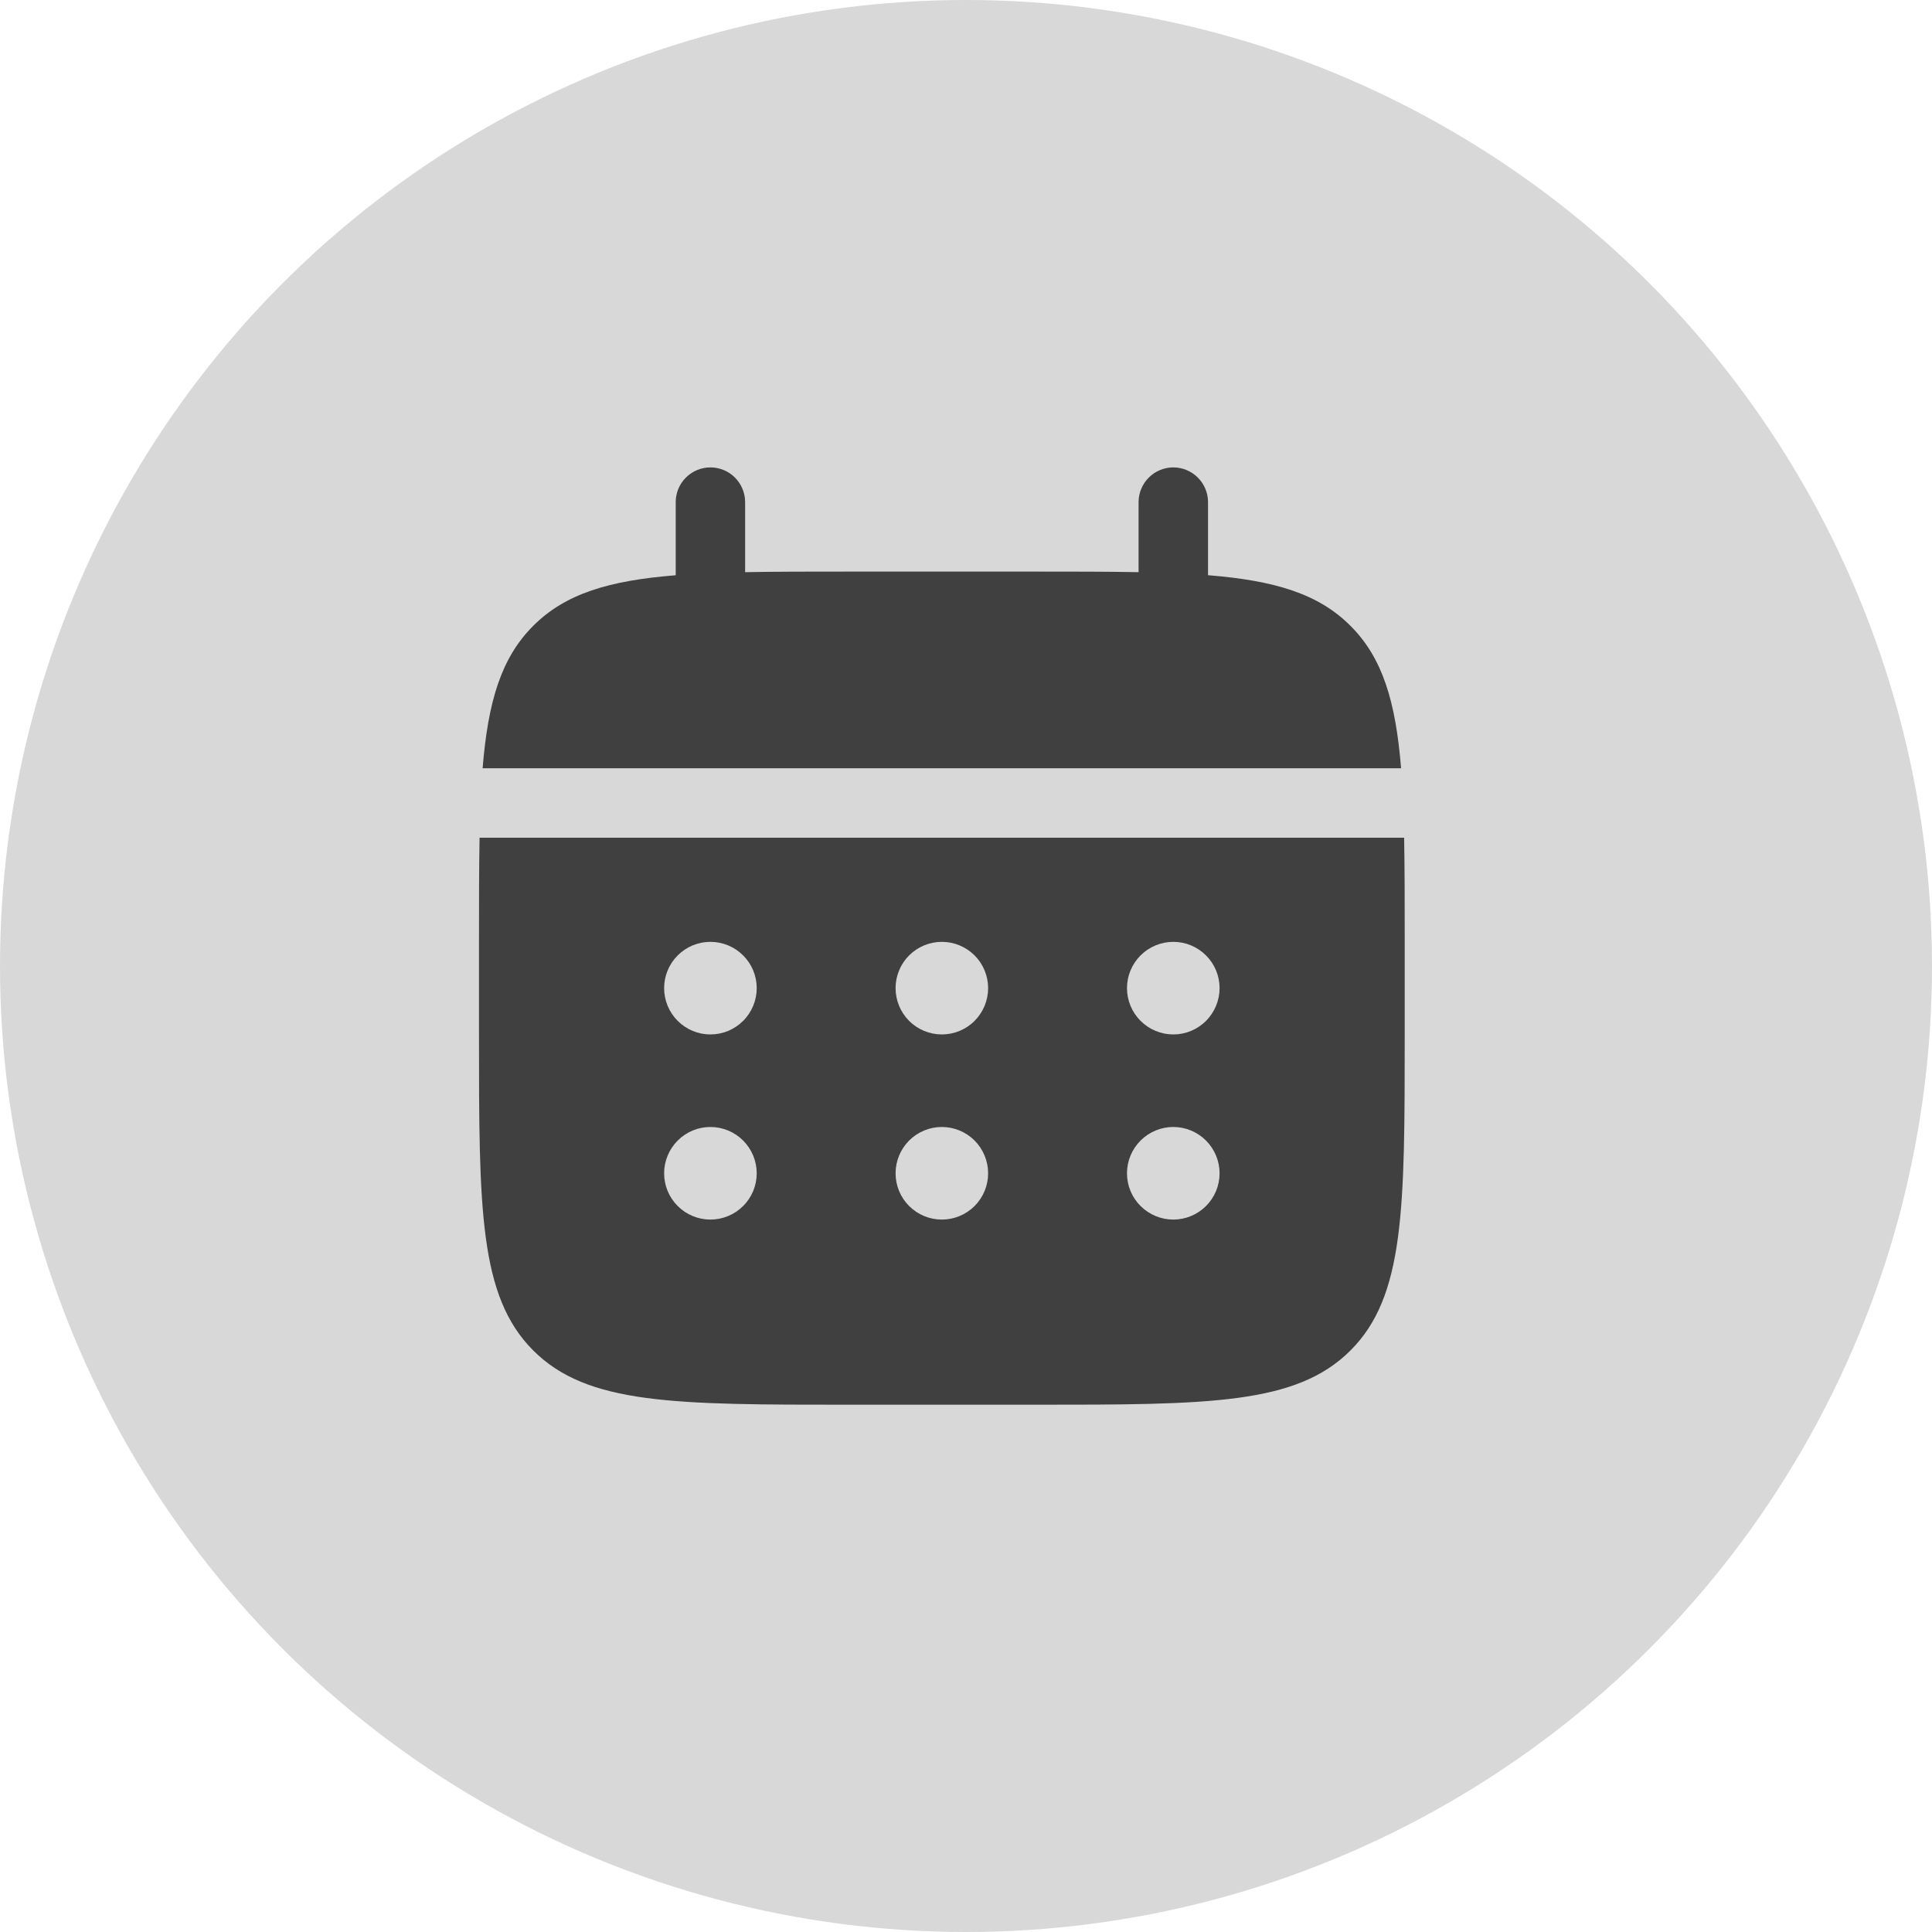 <svg width="40" height="40" viewBox="0 0 40 40" fill="none" xmlns="http://www.w3.org/2000/svg">
<circle cx="20" cy="20" r="20" fill="#404040" fill-opacity="0.2"/>
<path d="M15.427 10.396C15.427 10.205 15.351 10.023 15.217 9.888C15.082 9.753 14.899 9.677 14.708 9.677C14.518 9.677 14.335 9.753 14.2 9.888C14.065 10.023 13.99 10.205 13.99 10.396V11.91C12.61 12.02 11.705 12.291 11.04 12.957C10.374 13.622 10.104 14.527 9.992 15.906H29.008C28.896 14.526 28.626 13.622 27.96 12.957C27.295 12.291 26.39 12.02 25.011 11.909V10.396C25.011 10.205 24.935 10.023 24.8 9.888C24.665 9.753 24.482 9.677 24.292 9.677C24.101 9.677 23.918 9.753 23.784 9.888C23.649 10.023 23.573 10.205 23.573 10.396V11.846C22.936 11.834 22.221 11.834 21.417 11.834H17.583C16.779 11.834 16.064 11.834 15.427 11.846V10.396Z" fill="#404040"/>
<path fill-rule="evenodd" clip-rule="evenodd" d="M9.917 19.5C9.917 18.696 9.917 17.981 9.929 17.344H29.071C29.083 17.981 29.083 18.696 29.083 19.5V21.417C29.083 25.03 29.083 26.838 27.96 27.96C26.837 29.082 25.031 29.083 21.417 29.083H17.583C13.97 29.083 12.162 29.083 11.04 27.96C9.918 26.837 9.917 25.03 9.917 21.417V19.5ZM24.292 21.417C24.546 21.417 24.79 21.316 24.969 21.136C25.149 20.956 25.25 20.712 25.25 20.458C25.25 20.204 25.149 19.96 24.969 19.781C24.79 19.601 24.546 19.5 24.292 19.5C24.038 19.5 23.794 19.601 23.614 19.781C23.434 19.96 23.333 20.204 23.333 20.458C23.333 20.712 23.434 20.956 23.614 21.136C23.794 21.316 24.038 21.417 24.292 21.417ZM24.292 25.25C24.546 25.25 24.79 25.149 24.969 24.969C25.149 24.79 25.25 24.546 25.25 24.292C25.25 24.038 25.149 23.794 24.969 23.614C24.79 23.434 24.546 23.333 24.292 23.333C24.038 23.333 23.794 23.434 23.614 23.614C23.434 23.794 23.333 24.038 23.333 24.292C23.333 24.546 23.434 24.79 23.614 24.969C23.794 25.149 24.038 25.25 24.292 25.25ZM20.458 20.458C20.458 20.712 20.357 20.956 20.178 21.136C19.998 21.316 19.754 21.417 19.5 21.417C19.246 21.417 19.002 21.316 18.822 21.136C18.643 20.956 18.542 20.712 18.542 20.458C18.542 20.204 18.643 19.96 18.822 19.781C19.002 19.601 19.246 19.5 19.5 19.5C19.754 19.5 19.998 19.601 20.178 19.781C20.357 19.96 20.458 20.204 20.458 20.458ZM20.458 24.292C20.458 24.546 20.357 24.79 20.178 24.969C19.998 25.149 19.754 25.25 19.5 25.25C19.246 25.25 19.002 25.149 18.822 24.969C18.643 24.79 18.542 24.546 18.542 24.292C18.542 24.038 18.643 23.794 18.822 23.614C19.002 23.434 19.246 23.333 19.5 23.333C19.754 23.333 19.998 23.434 20.178 23.614C20.357 23.794 20.458 24.038 20.458 24.292ZM14.708 21.417C14.963 21.417 15.206 21.316 15.386 21.136C15.566 20.956 15.667 20.712 15.667 20.458C15.667 20.204 15.566 19.96 15.386 19.781C15.206 19.601 14.963 19.5 14.708 19.5C14.454 19.5 14.21 19.601 14.031 19.781C13.851 19.96 13.75 20.204 13.75 20.458C13.75 20.712 13.851 20.956 14.031 21.136C14.21 21.316 14.454 21.417 14.708 21.417ZM14.708 25.25C14.963 25.25 15.206 25.149 15.386 24.969C15.566 24.79 15.667 24.546 15.667 24.292C15.667 24.038 15.566 23.794 15.386 23.614C15.206 23.434 14.963 23.333 14.708 23.333C14.454 23.333 14.21 23.434 14.031 23.614C13.851 23.794 13.75 24.038 13.75 24.292C13.75 24.546 13.851 24.79 14.031 24.969C14.21 25.149 14.454 25.25 14.708 25.25Z" fill="#404040"/>
</svg>

